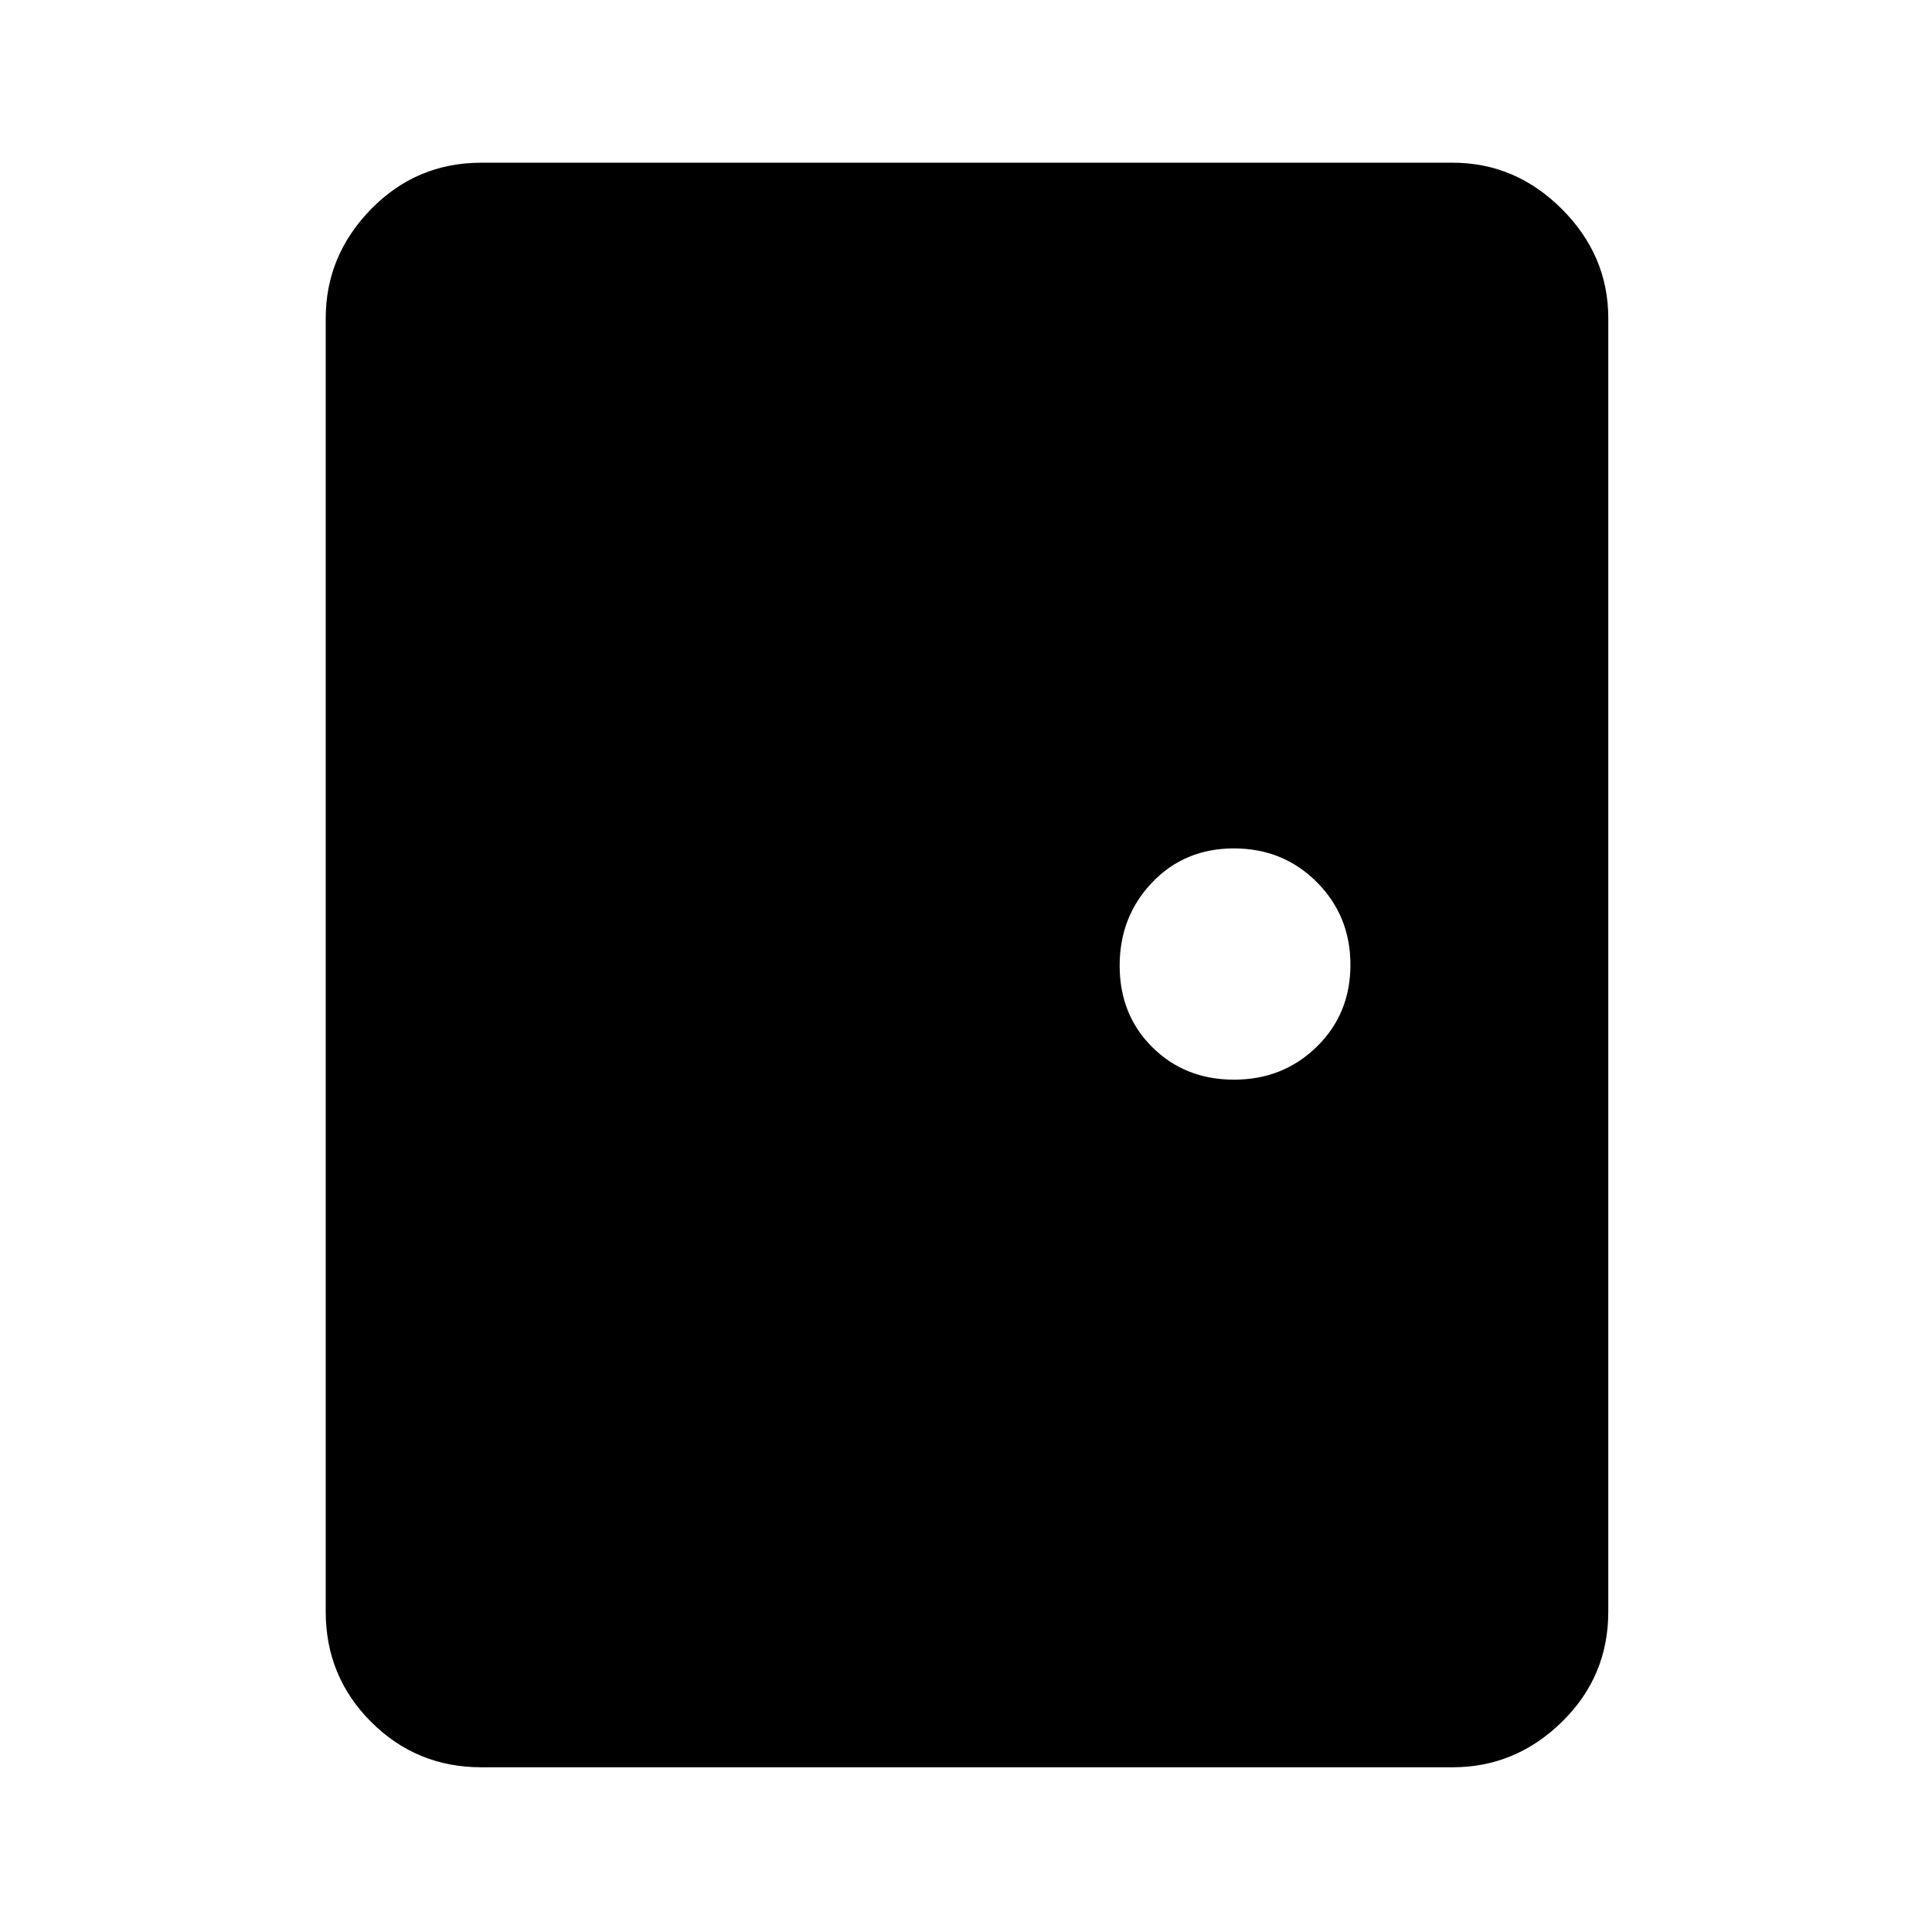<svg xmlns="http://www.w3.org/2000/svg" height="48" viewBox="0 -960 960 960" width="48"><path d="M239.15-81.85q-32.19 0-54.75-22.55-22.55-22.56-22.55-54.75v-642.7q0-31.19 22.55-54.25 22.56-23.05 54.75-23.05h482.7q31.19 0 54.25 23.05 23.05 23.06 23.05 54.25v642.7q0 32.19-23.05 54.75-23.06 22.55-54.25 22.55h-482.7ZM613.2-423.52q24.36 0 41.09-16.36 16.73-16.36 16.73-40.72t-16.73-41.1q-16.73-16.73-41.16-16.73-24.43 0-40.61 16.9-16.17 16.91-16.17 41.34 0 24.43 16.24 40.55 16.25 16.12 40.61 16.12Z"/></svg>